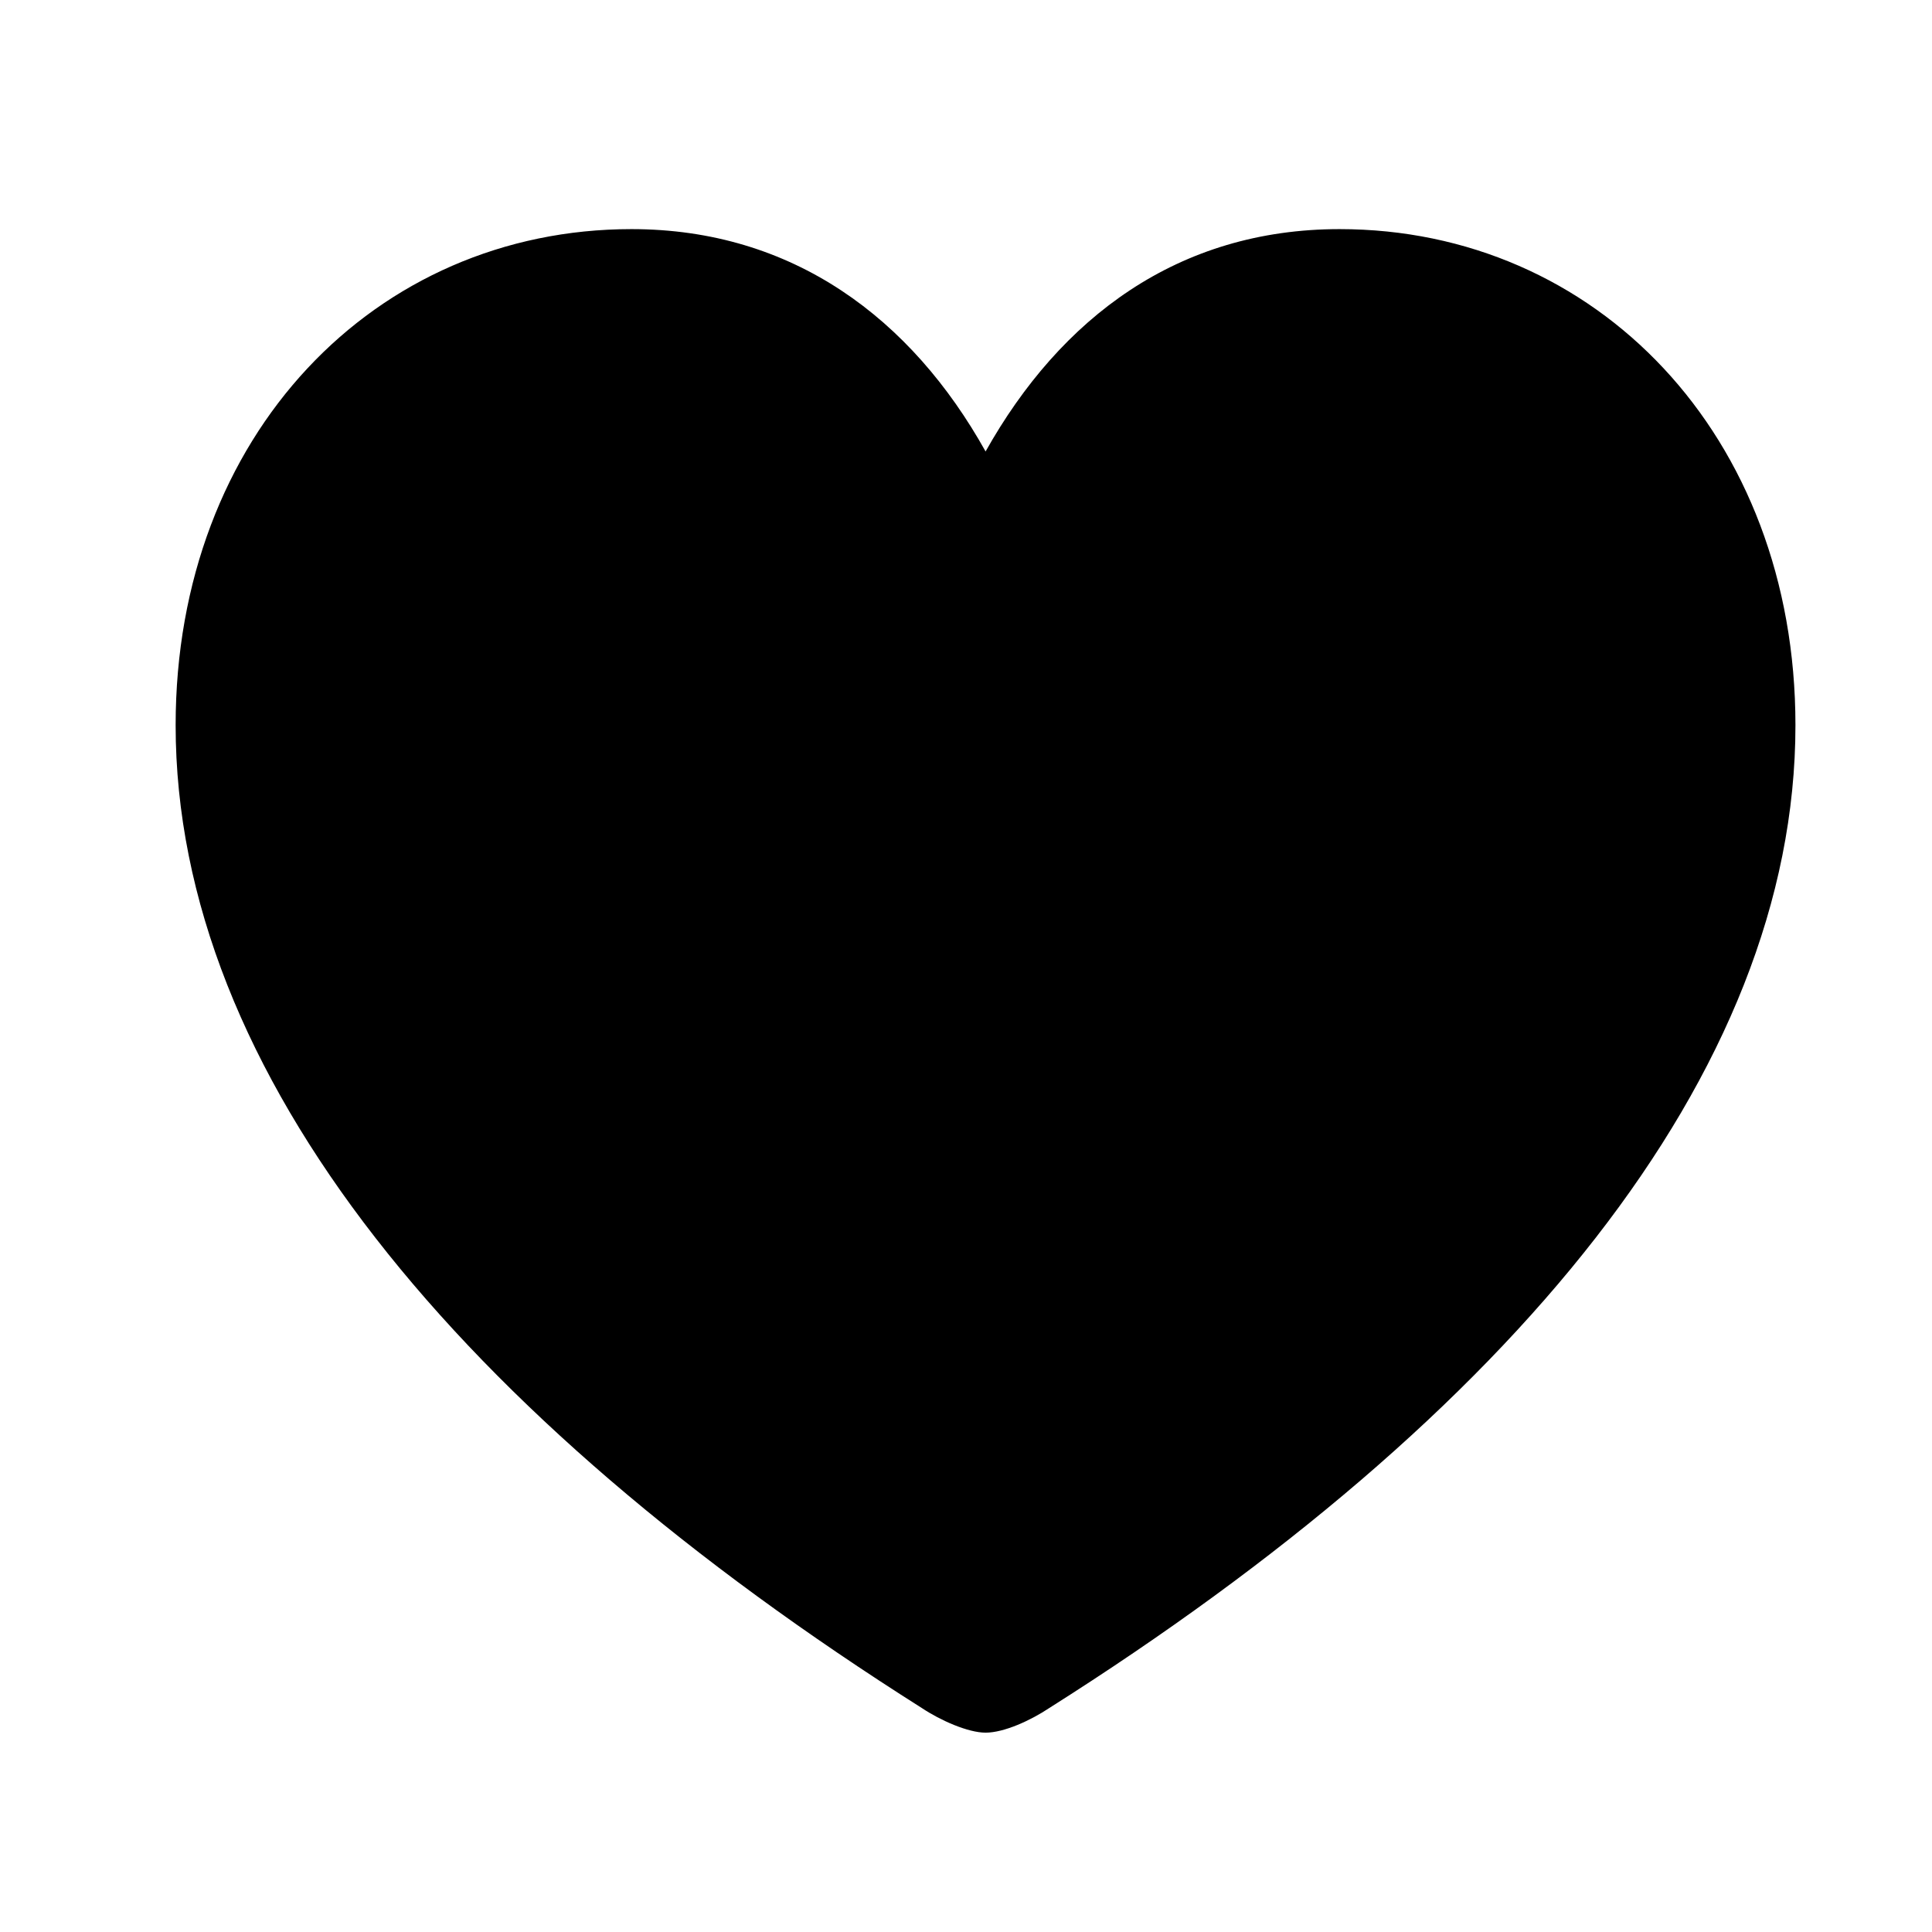 <?xml version="1.0" encoding="UTF-8"?>
<!-- Generator: Apple Native CoreSVG 232.5 -->
<!DOCTYPE svg PUBLIC "-//W3C//DTD SVG 1.1//EN" "http://www.w3.org/Graphics/SVG/1.1/DTD/svg11.dtd">
<svg version="1.1" xmlns="http://www.w3.org/2000/svg" xmlns:xlink="http://www.w3.org/1999/xlink" width="22" height="22" viewBox="-2 -2 22 22">
	<g>
		<rect height="22" opacity="0" width="22" x="0" y="0" />
		<path d="M9.223 17.73C9.434 17.73 9.738 17.59 9.949 17.449C15.211 14.121 18.445 10.23 18.445 6.258C18.445 2.953 16.172 0.609 13.254 0.609C11.414 0.609 10.078 1.617 9.223 3.141C8.379 1.629 7.031 0.609 5.191 0.609C2.273 0.609 0 2.953 0 6.258C0 10.23 3.234 14.121 8.496 17.449C8.707 17.59 9.023 17.73 9.223 17.73Z" />
	</g>
</svg>
